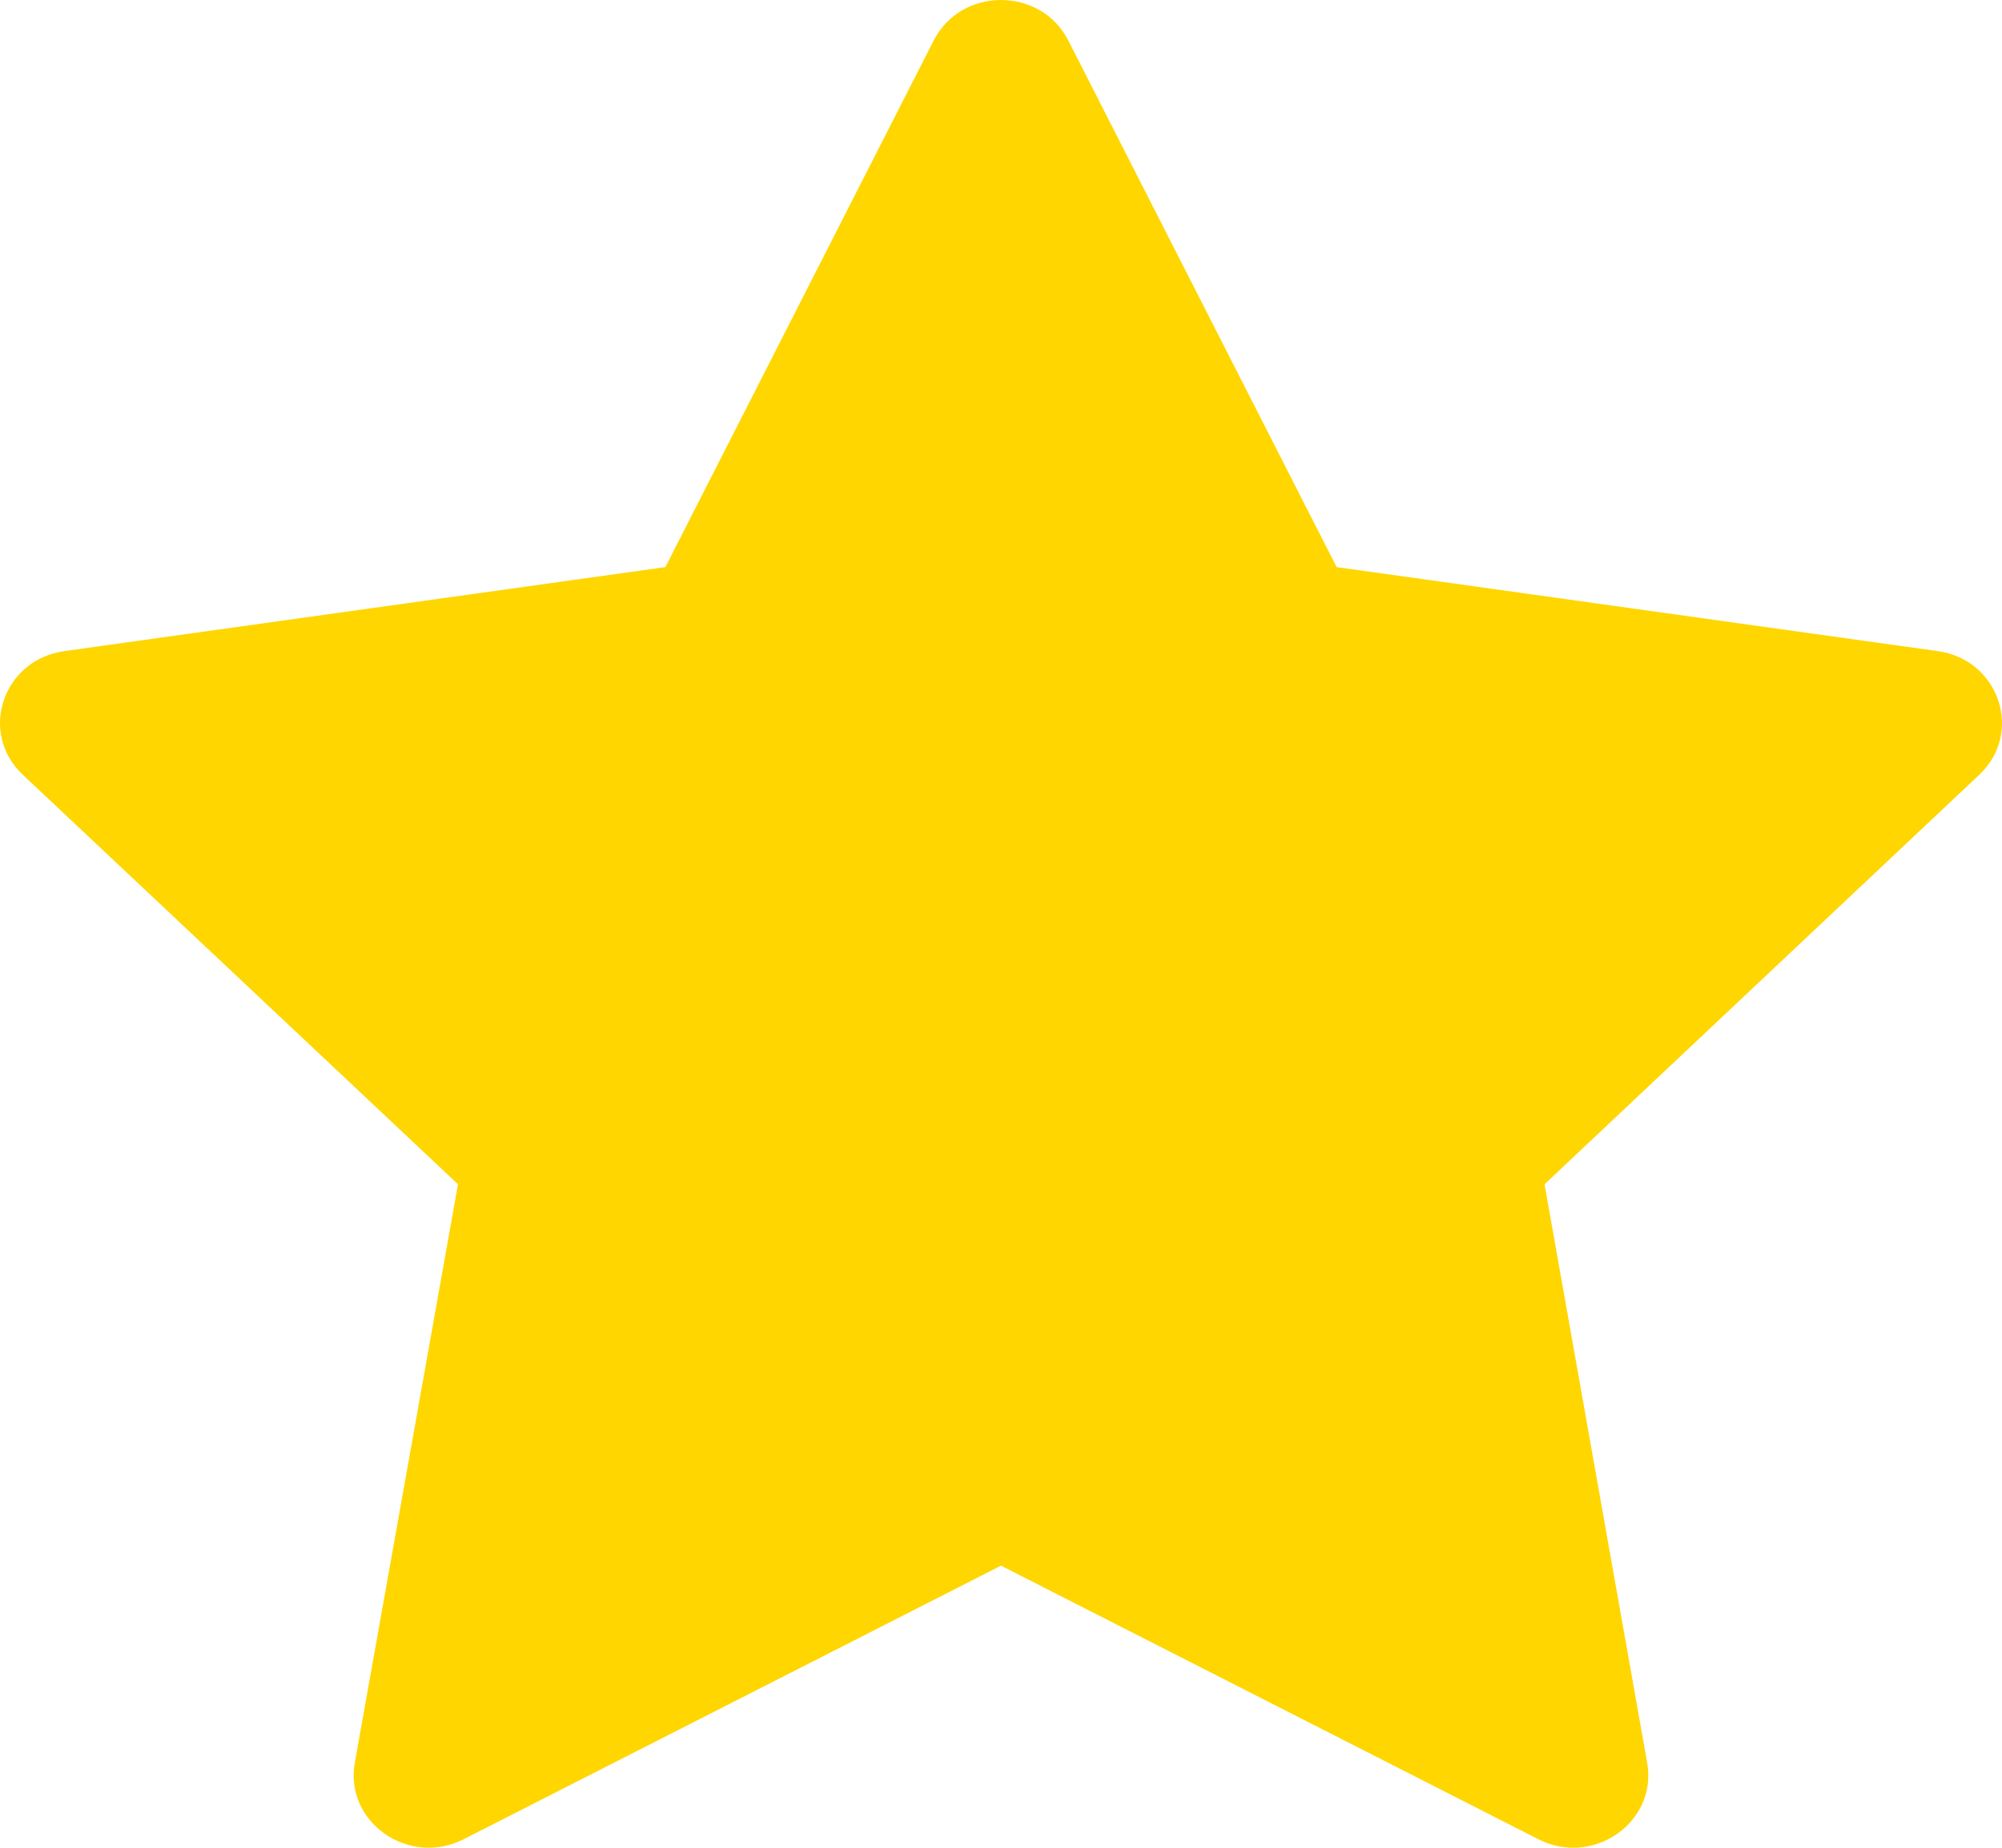 <svg width="26" height="24" viewBox="0 0 26 24" fill="none" xmlns="http://www.w3.org/2000/svg">
<path d="M8.641 7.366L12.126 0.526C12.483 -0.175 13.517 -0.175 13.874 0.526L17.359 7.366L25.164 8.457C25.964 8.568 26.283 9.518 25.705 10.063L20.059 15.382L21.392 22.897C21.528 23.667 20.692 24.253 19.978 23.889L13 20.336L6.022 23.889C5.307 24.253 4.471 23.666 4.608 22.896L5.948 15.382L0.296 10.063C-0.283 9.519 0.036 8.568 0.836 8.457L8.641 7.366Z" fill="#FFD600"/>
</svg>
